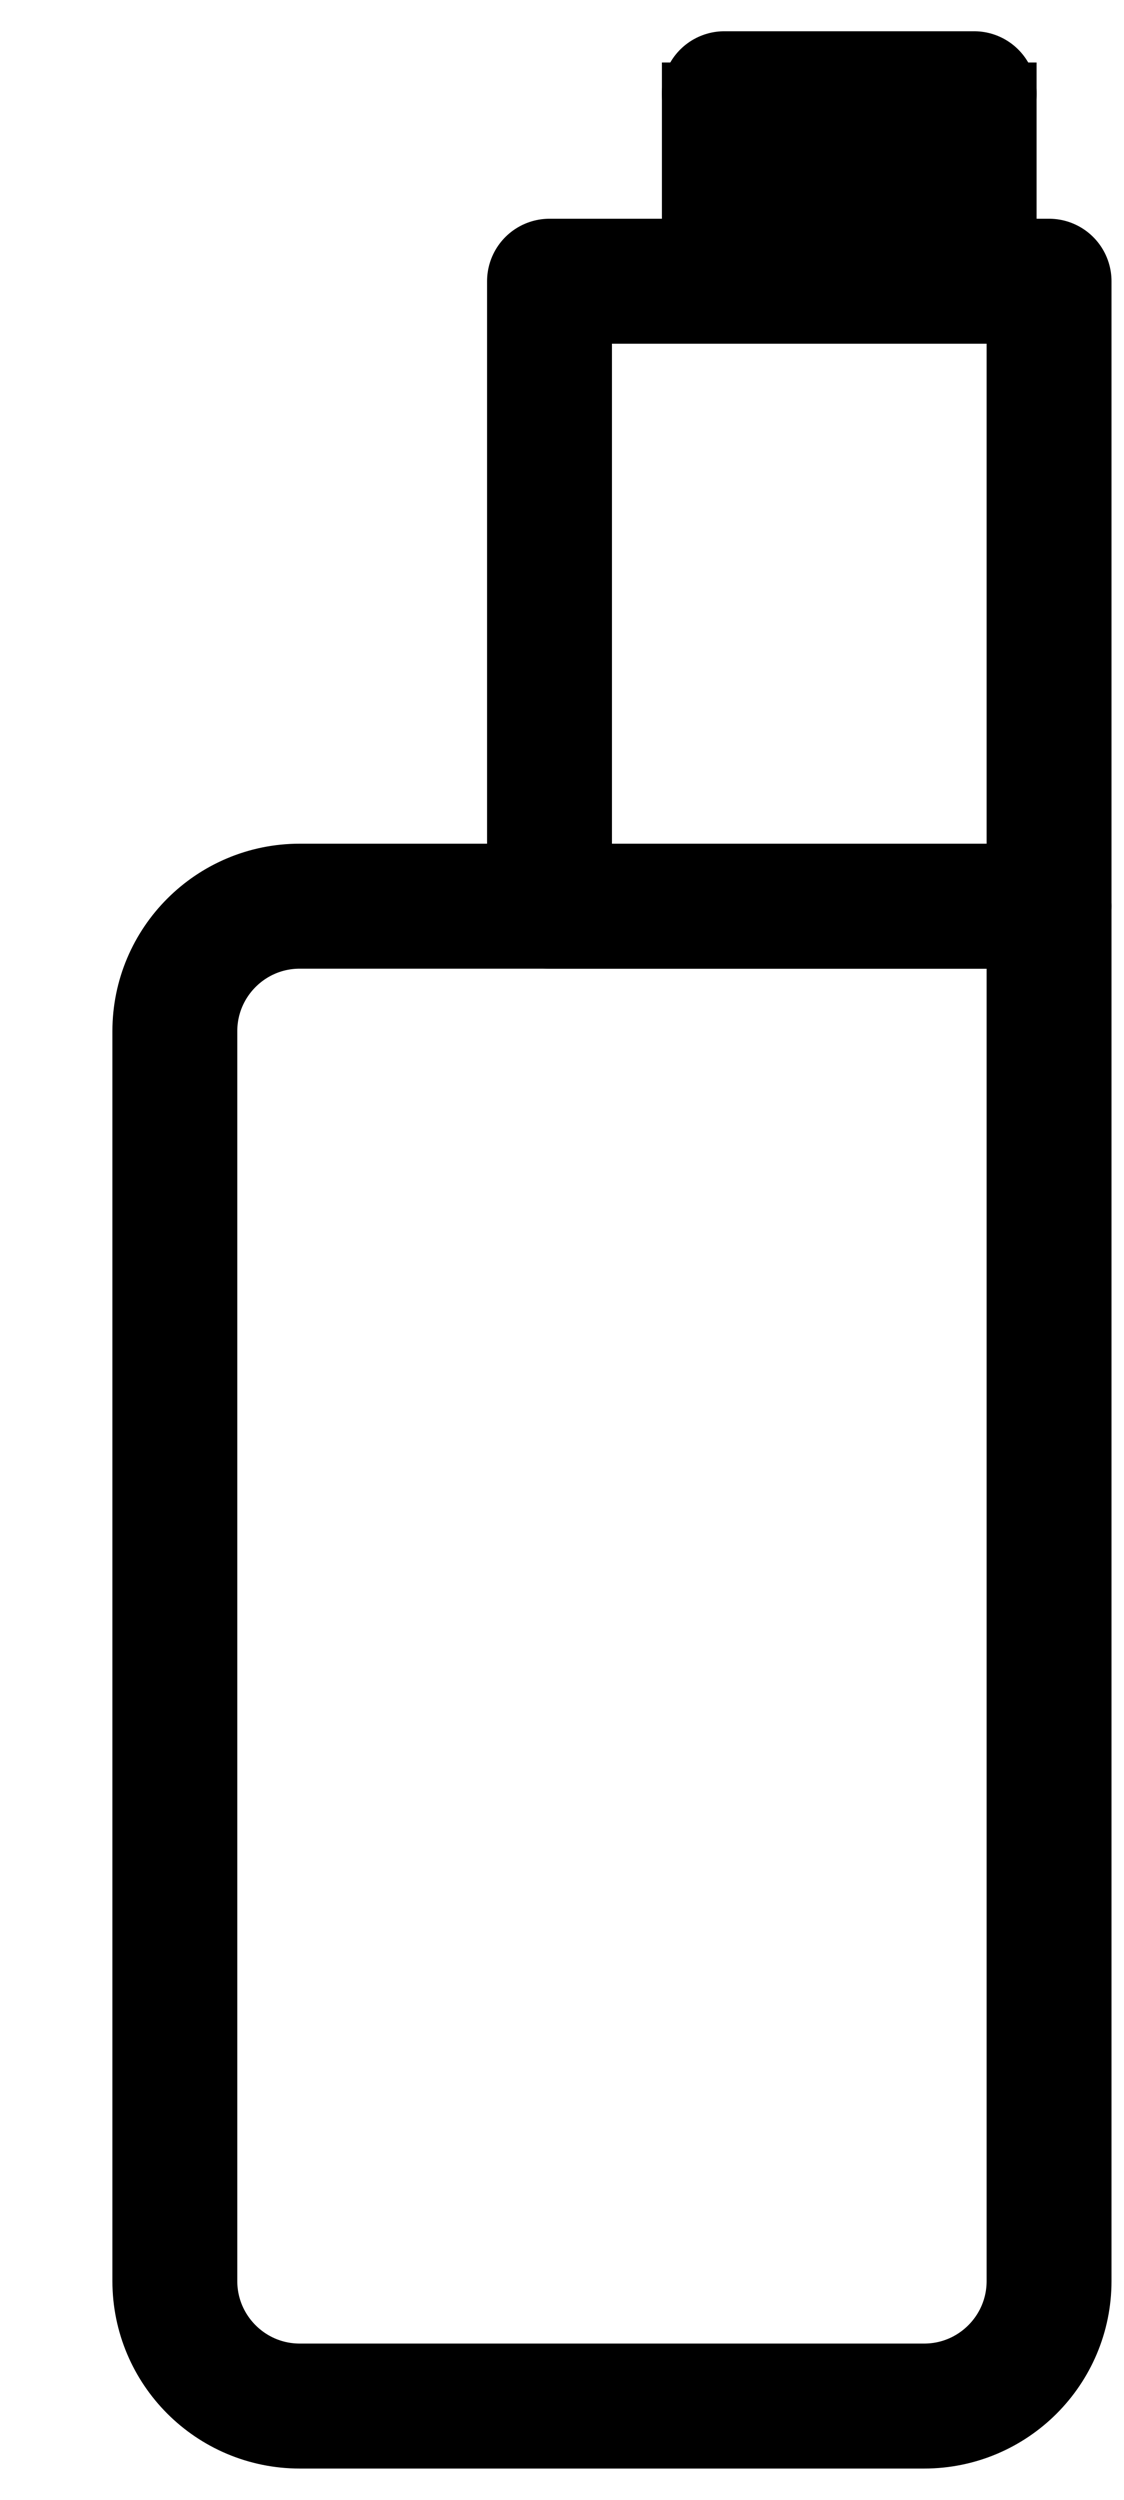 <svg width="9" height="20" viewBox="0 0 9 20" fill="none" xmlns="http://www.w3.org/2000/svg">
<path d="M1.4 8.25C1.4 7.698 1.848 7.25 2.4 7.25H8.4V18.25C8.4 18.802 7.952 19.25 7.4 19.25H2.4C1.848 19.25 1.4 18.802 1.4 18.25V8.25Z" stroke="black" stroke-linecap="round" stroke-linejoin="round"/>
<path d="M8.4 2.25H4.4V7.25H8.4V2.25Z" stroke="black" stroke-linecap="round" stroke-linejoin="round"/>
<path d="M7.8 0.75L5.8 0.75" stroke="black" stroke-linecap="round" stroke-linejoin="round"/>
<rect x="5.55" y="0.75" width="2.5" height="1.5" fill="black" stroke="black" stroke-width="0.5"/>
</svg>
